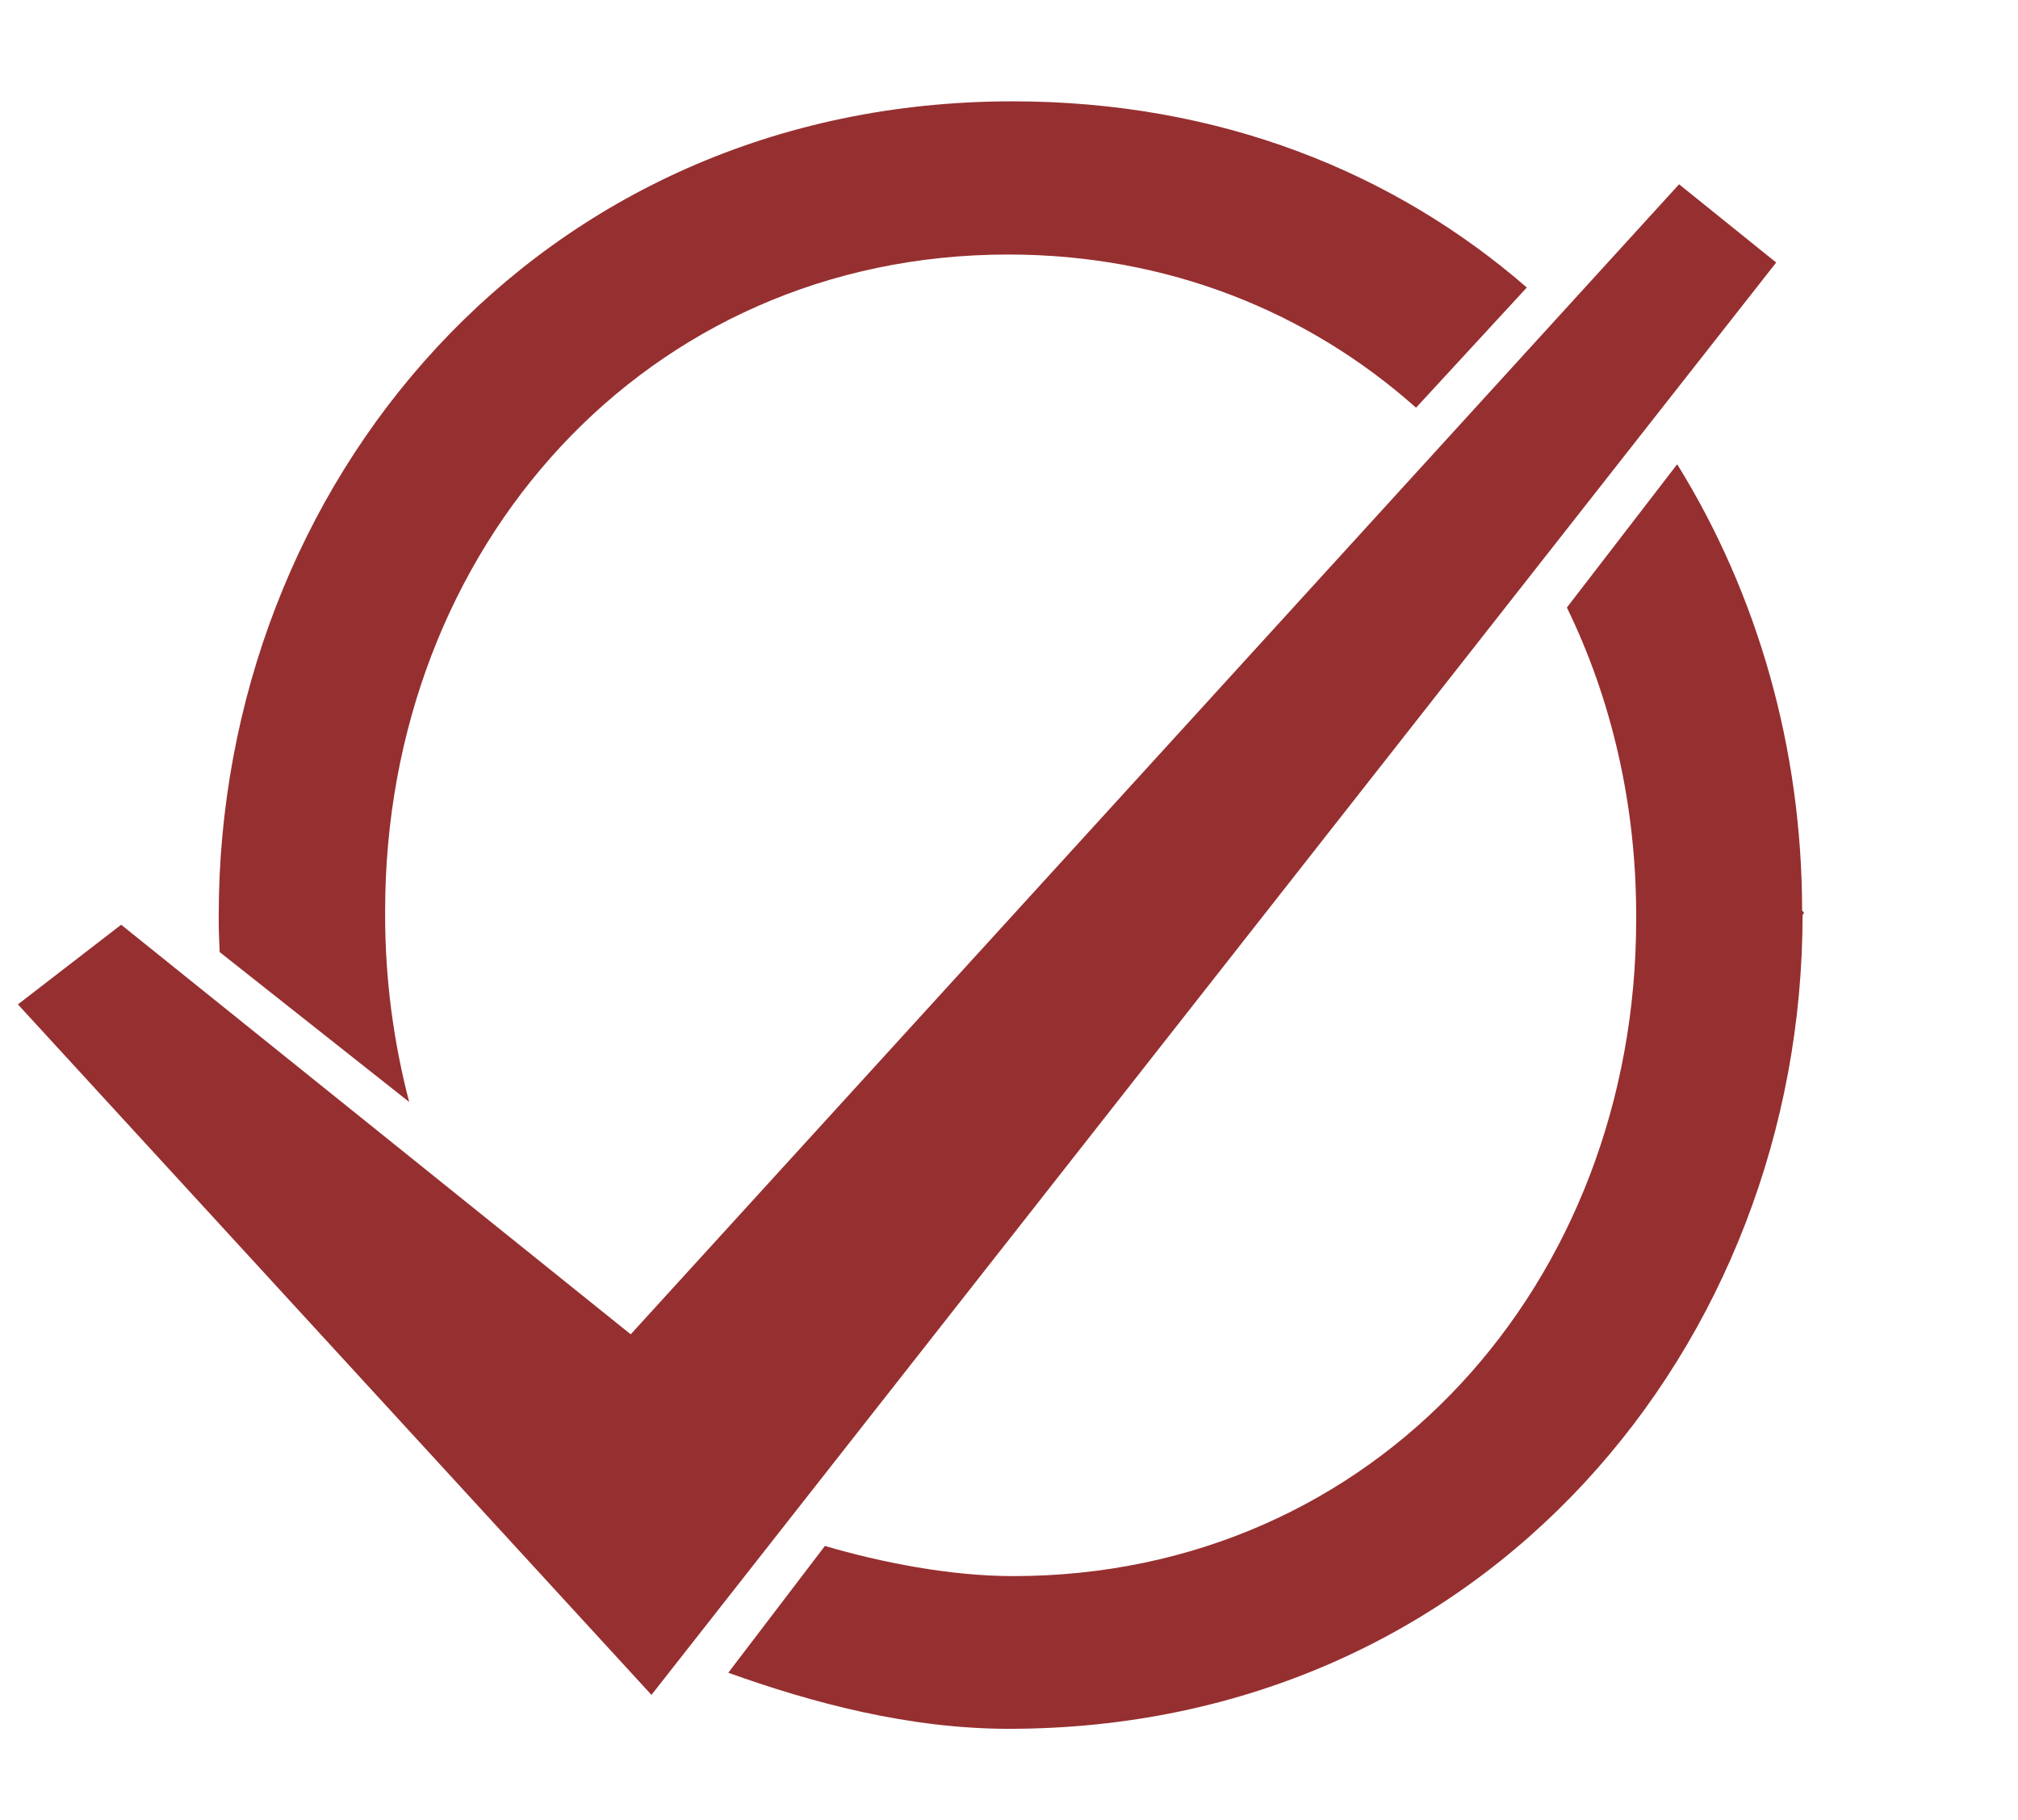 <?xml version="1.0" encoding="utf-8"?>
<!-- Generator: Adobe Illustrator 19.0.0, SVG Export Plug-In . SVG Version: 6.00 Build 0)  -->
<svg version="1.1" id="Layer_1" xmlns="http://www.w3.org/2000/svg" xmlns:xlink="http://www.w3.org/1999/xlink" x="0px" y="0px"
	 viewBox="0 0 428.1 386.2" style="enable-background:new 0 0 428.1 386.2;" xml:space="preserve">
<style type="text/css">
	.st0{fill:#962F30;}
</style>
<path id="XMLID_32_" class="st0" d="M382.3,193.2c0-34.3-9.4-67.1-26.5-94.7l-23.4,30.4c9.5,19.5,14.7,41.8,14.7,65.3v0.9
	c0,77-55.2,139.3-132.2,139.3c-13.3,0-28-2.9-39.9-6.4l-20.5,26.9c17.8,6.4,38.4,11.9,59.5,11.9c101.1,0,168.4-81.6,168.4-172.7
	C382.8,193.7,382.8,193.7,382.3,193.2z"/>
<path id="XMLID_33_" class="st0" d="M81.7,194.2v-0.9c0-77,55.2-139.3,132.2-139.3c33.9,0,63.7,12.2,86.5,32.5L323.9,61
	c-28.2-24.5-65.3-39.5-109.1-39.5c-101.1,0-168.4,81.6-168.4,172.7v1c0,2.9,0.1,3.9,0.2,6.8l40.2,31.8
	C83.5,221.1,81.7,207.9,81.7,194.2z"/>
<polygon id="XMLID_2_" class="st0" points="25.7,196.2 133.8,283.1 356.2,39.1 376.8,55.7 138.2,359.6 3.8,213.1 "/>
</svg>
